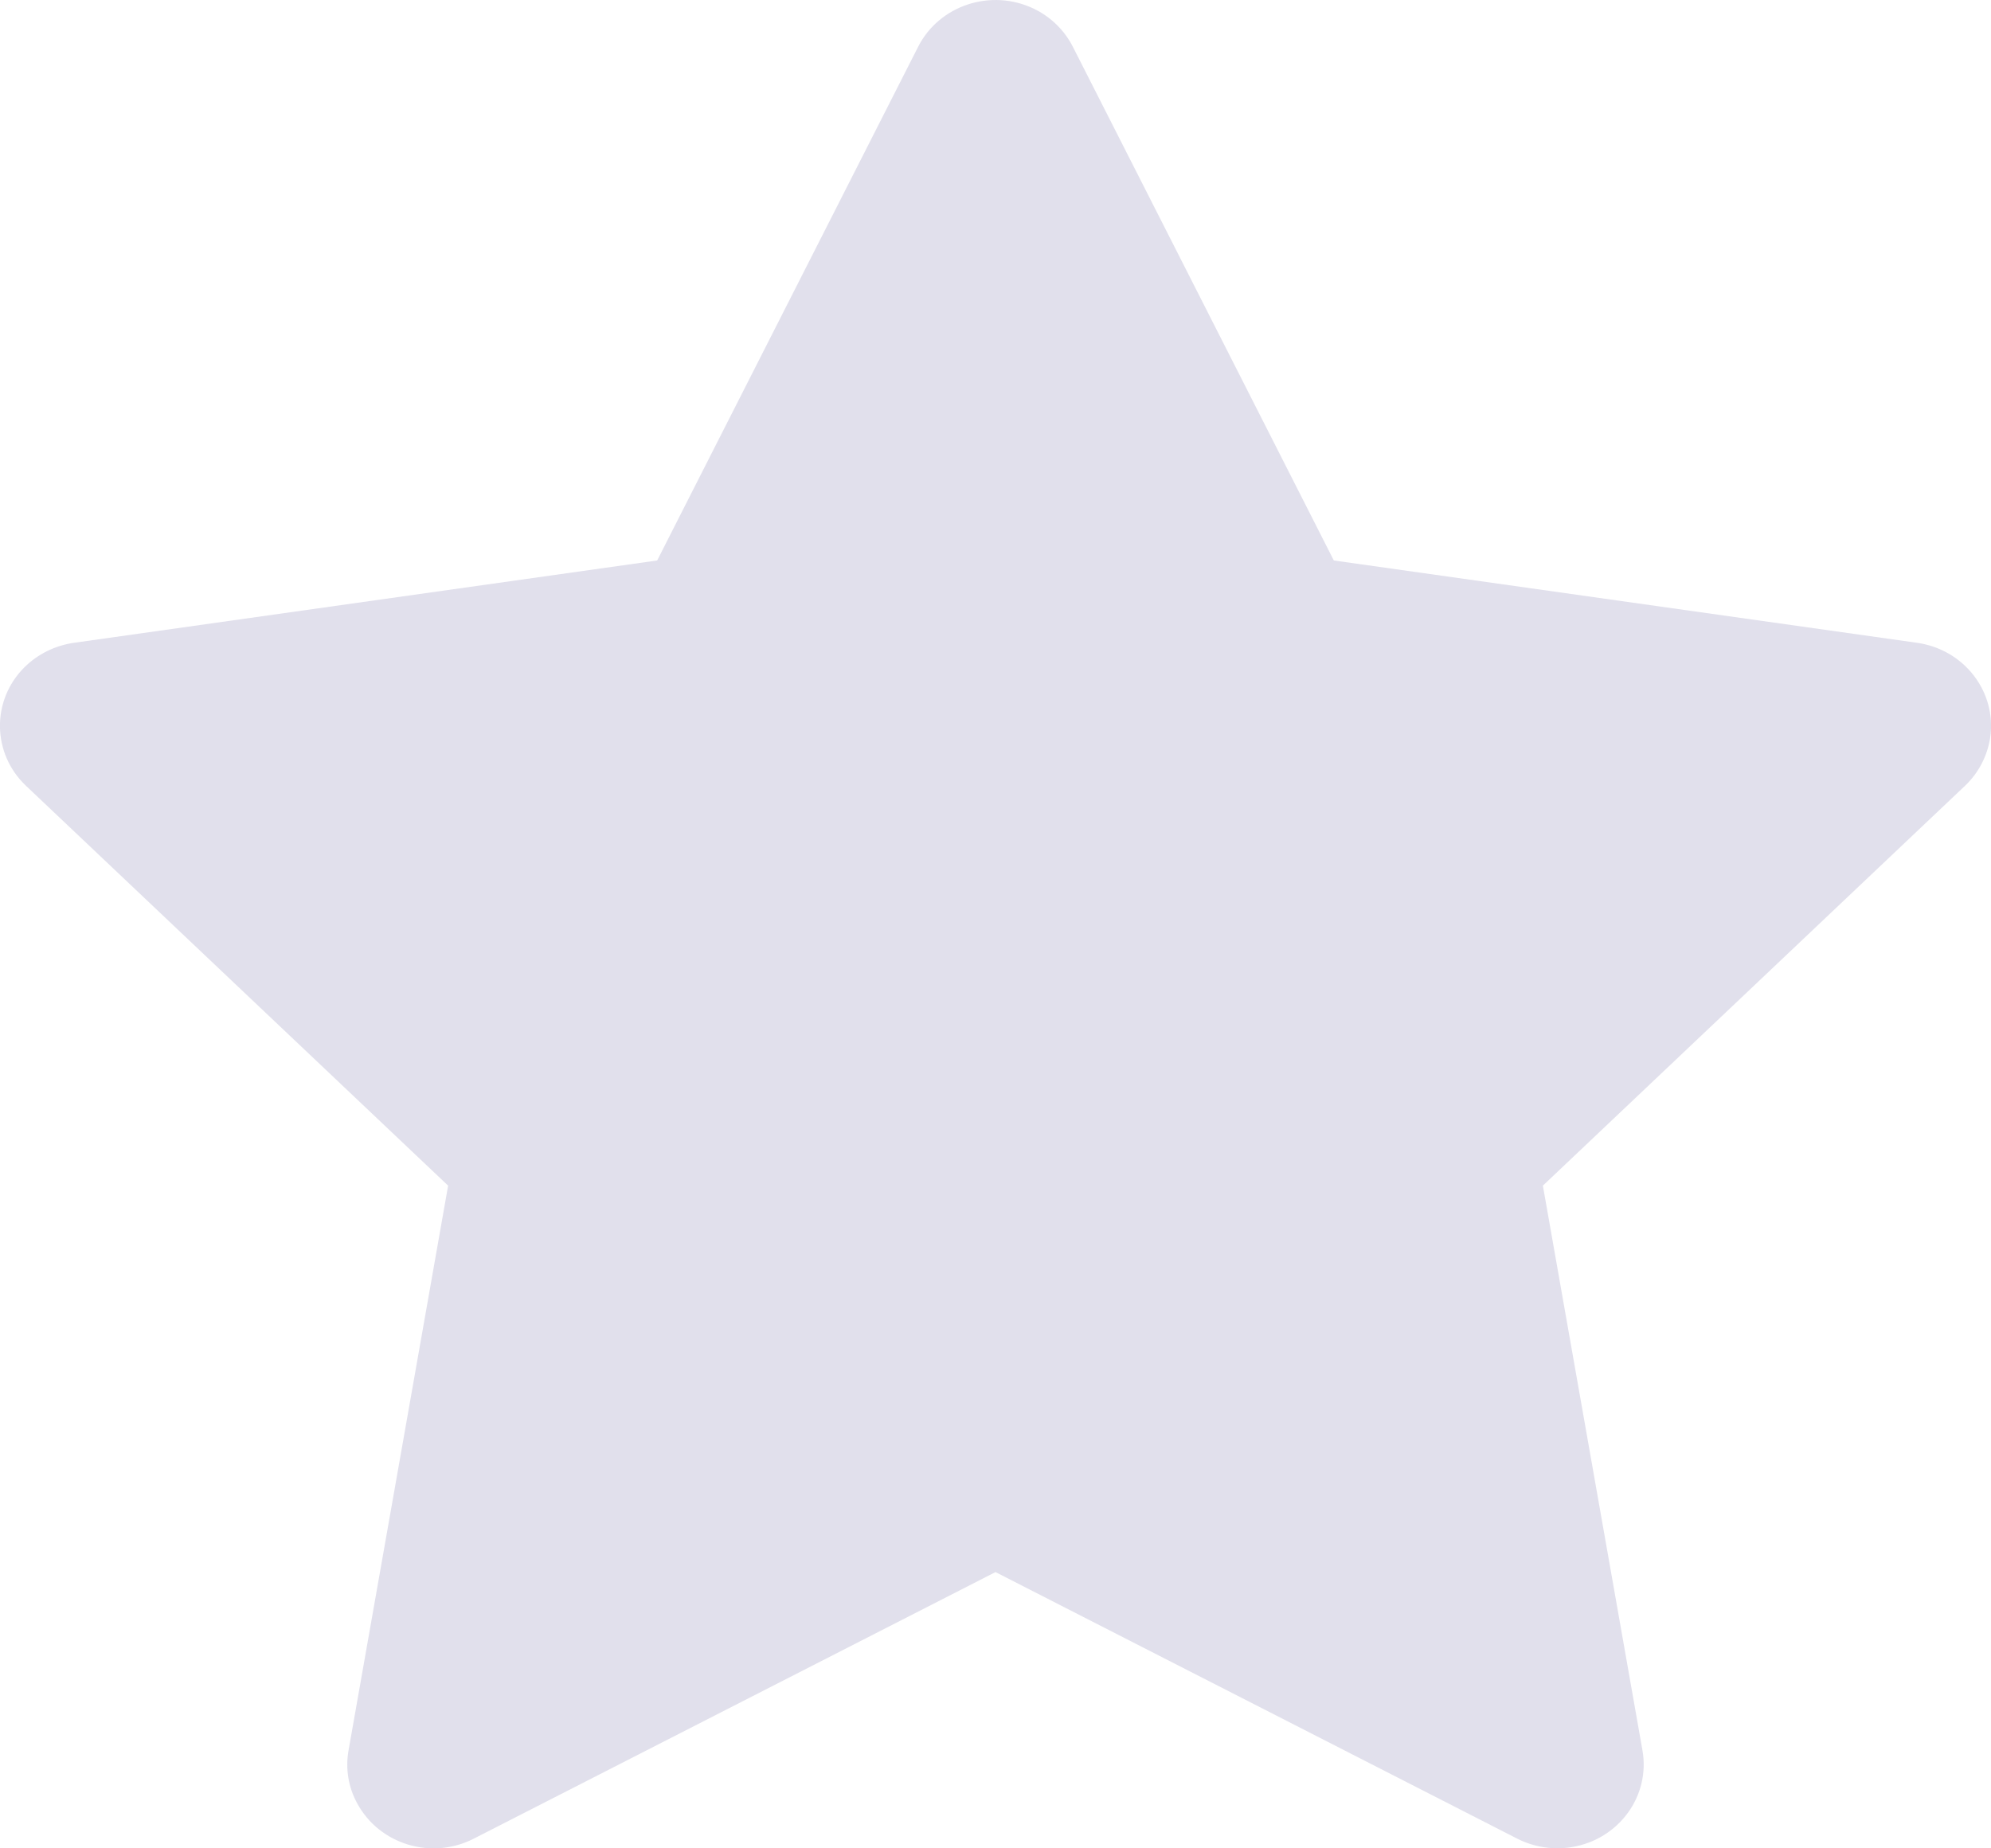 <?xml version="1.0" encoding="UTF-8"?>
<svg width="14px" height="13px" viewBox="0 0 14 13" version="1.1" xmlns="http://www.w3.org/2000/svg" xmlns:xlink="http://www.w3.org/1999/xlink">
    <!-- Generator: Sketch 51.1 (57501) - http://www.bohemiancoding.com/sketch -->
    <title>Star Copy 4</title>
    <desc>Created with Sketch.</desc>
    <defs></defs>
    <g id="C2C" stroke="none" stroke-width="1" fill="none" fill-rule="evenodd">
        <g id="法币首页-购买详情-交易完成" transform="translate(-362, -575)" fill="#E1E0EC">
            <g id="收藏-copy-10" transform="translate(282, 575)">
                <path d="M87,11.057 L83.331,12.932 C83.035,13.084 82.668,12.973 82.512,12.684 C82.449,12.57 82.428,12.438 82.451,12.31 L83.151,8.339 L80.183,5.527 C79.943,5.3 79.938,4.926 80.172,4.693 C80.266,4.6 80.388,4.54 80.52,4.521 L84.621,3.942 L86.456,0.329 C86.604,0.037 86.968,-0.083 87.269,0.061 C87.388,0.118 87.485,0.213 87.544,0.329 L89.379,3.942 L93.48,4.521 C93.812,4.568 94.042,4.867 93.994,5.19 C93.974,5.318 93.912,5.437 93.817,5.527 L90.849,8.339 L91.549,12.31 C91.606,12.631 91.384,12.936 91.054,12.991 C90.922,13.013 90.787,12.992 90.669,12.932 L87,11.057 Z" id="Star-Copy-4"></path>
            </g>
        </g>
    </g>
</svg>